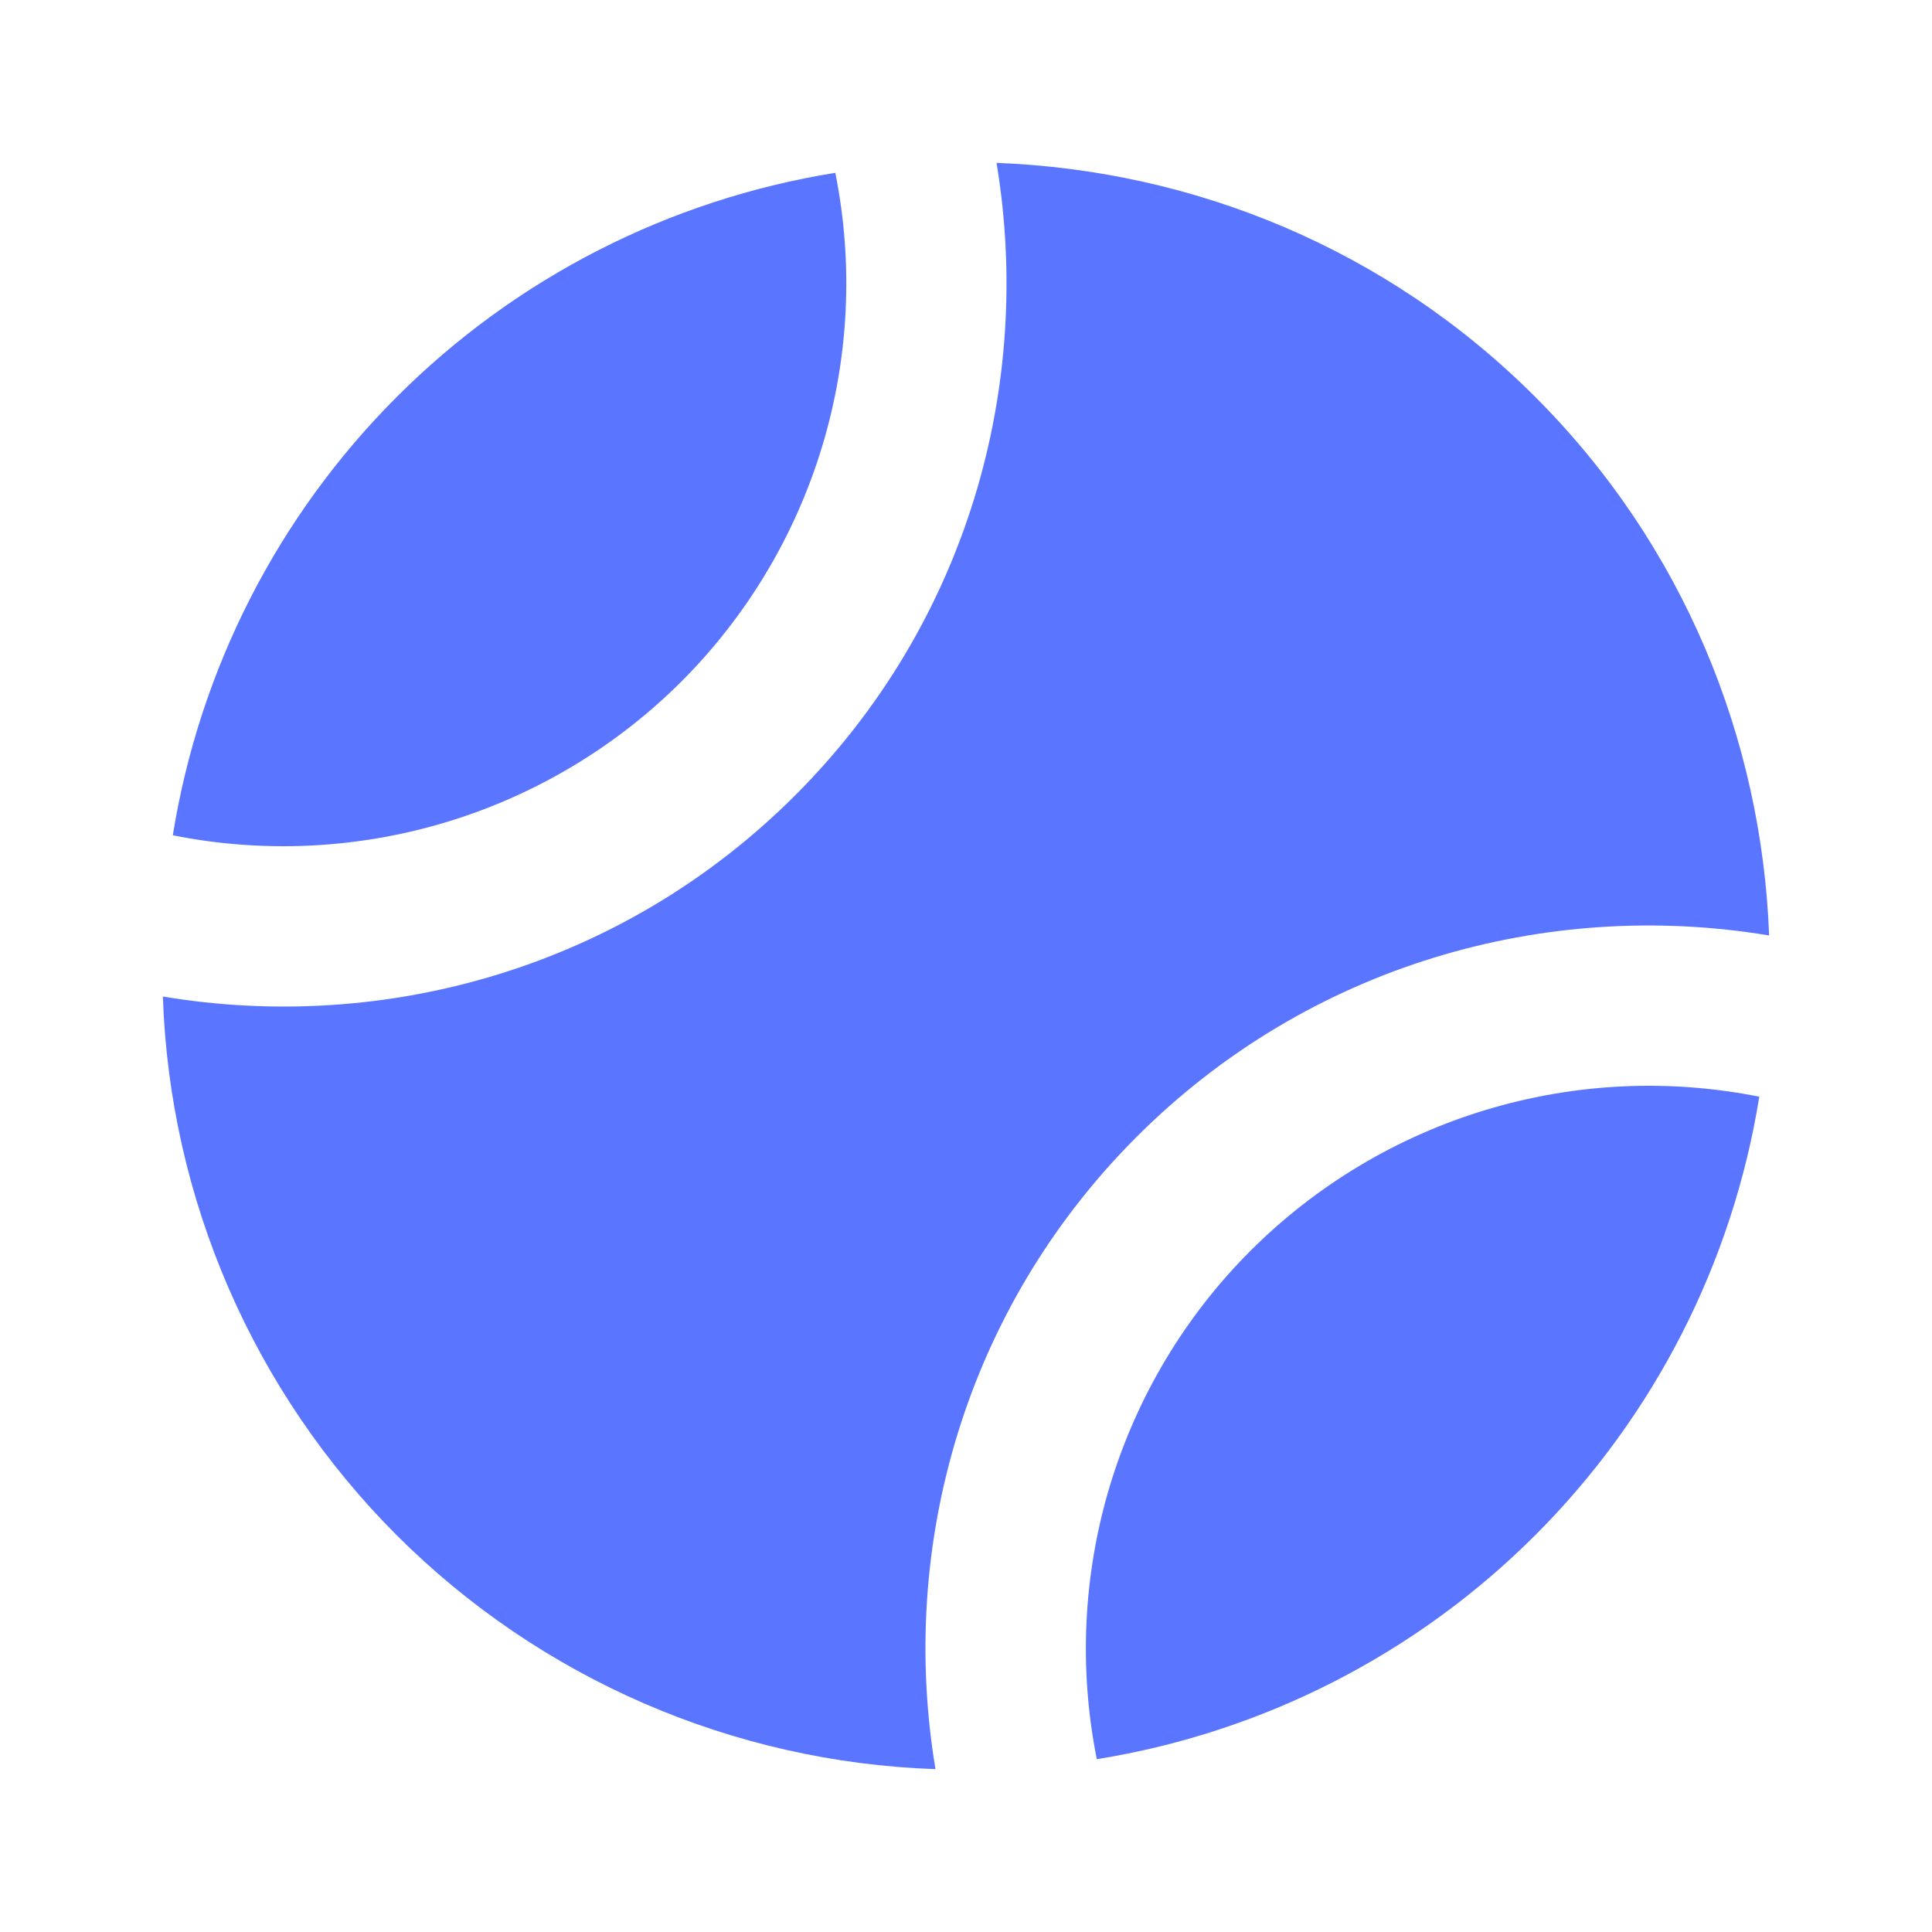 <svg width="20" height="20" viewBox="0 0 20 20" fill="none" xmlns="http://www.w3.org/2000/svg">
<path d="M4.107 15.893C5.593 17.377 7.585 18.242 9.684 18.314C9.298 16.003 9.988 13.547 11.767 11.768C13.547 9.989 16.003 9.299 18.314 9.684C18.237 7.657 17.436 5.652 15.892 4.108C14.348 2.564 12.342 1.763 10.316 1.686C10.701 3.997 10.011 6.454 8.232 8.233C6.452 10.012 3.996 10.702 1.686 10.316C1.757 12.415 2.623 14.408 4.107 15.893Z" fill="#5A75FF"/>
<path d="M12.947 12.946C12.268 13.624 11.768 14.46 11.49 15.379C11.213 16.297 11.166 17.27 11.354 18.211C13.073 17.935 14.662 17.123 15.893 15.892C17.124 14.661 17.936 13.072 18.212 11.353C17.271 11.165 16.298 11.212 15.38 11.49C14.461 11.768 13.626 12.268 12.947 12.946ZM7.055 7.054C7.733 6.375 8.233 5.54 8.511 4.621C8.789 3.703 8.836 2.73 8.647 1.789C6.928 2.065 5.34 2.876 4.108 4.108C2.877 5.339 2.065 6.927 1.789 8.647C2.73 8.835 3.703 8.788 4.622 8.51C5.54 8.232 6.376 7.732 7.055 7.054Z" fill="#5A75FF"/>
</svg>
